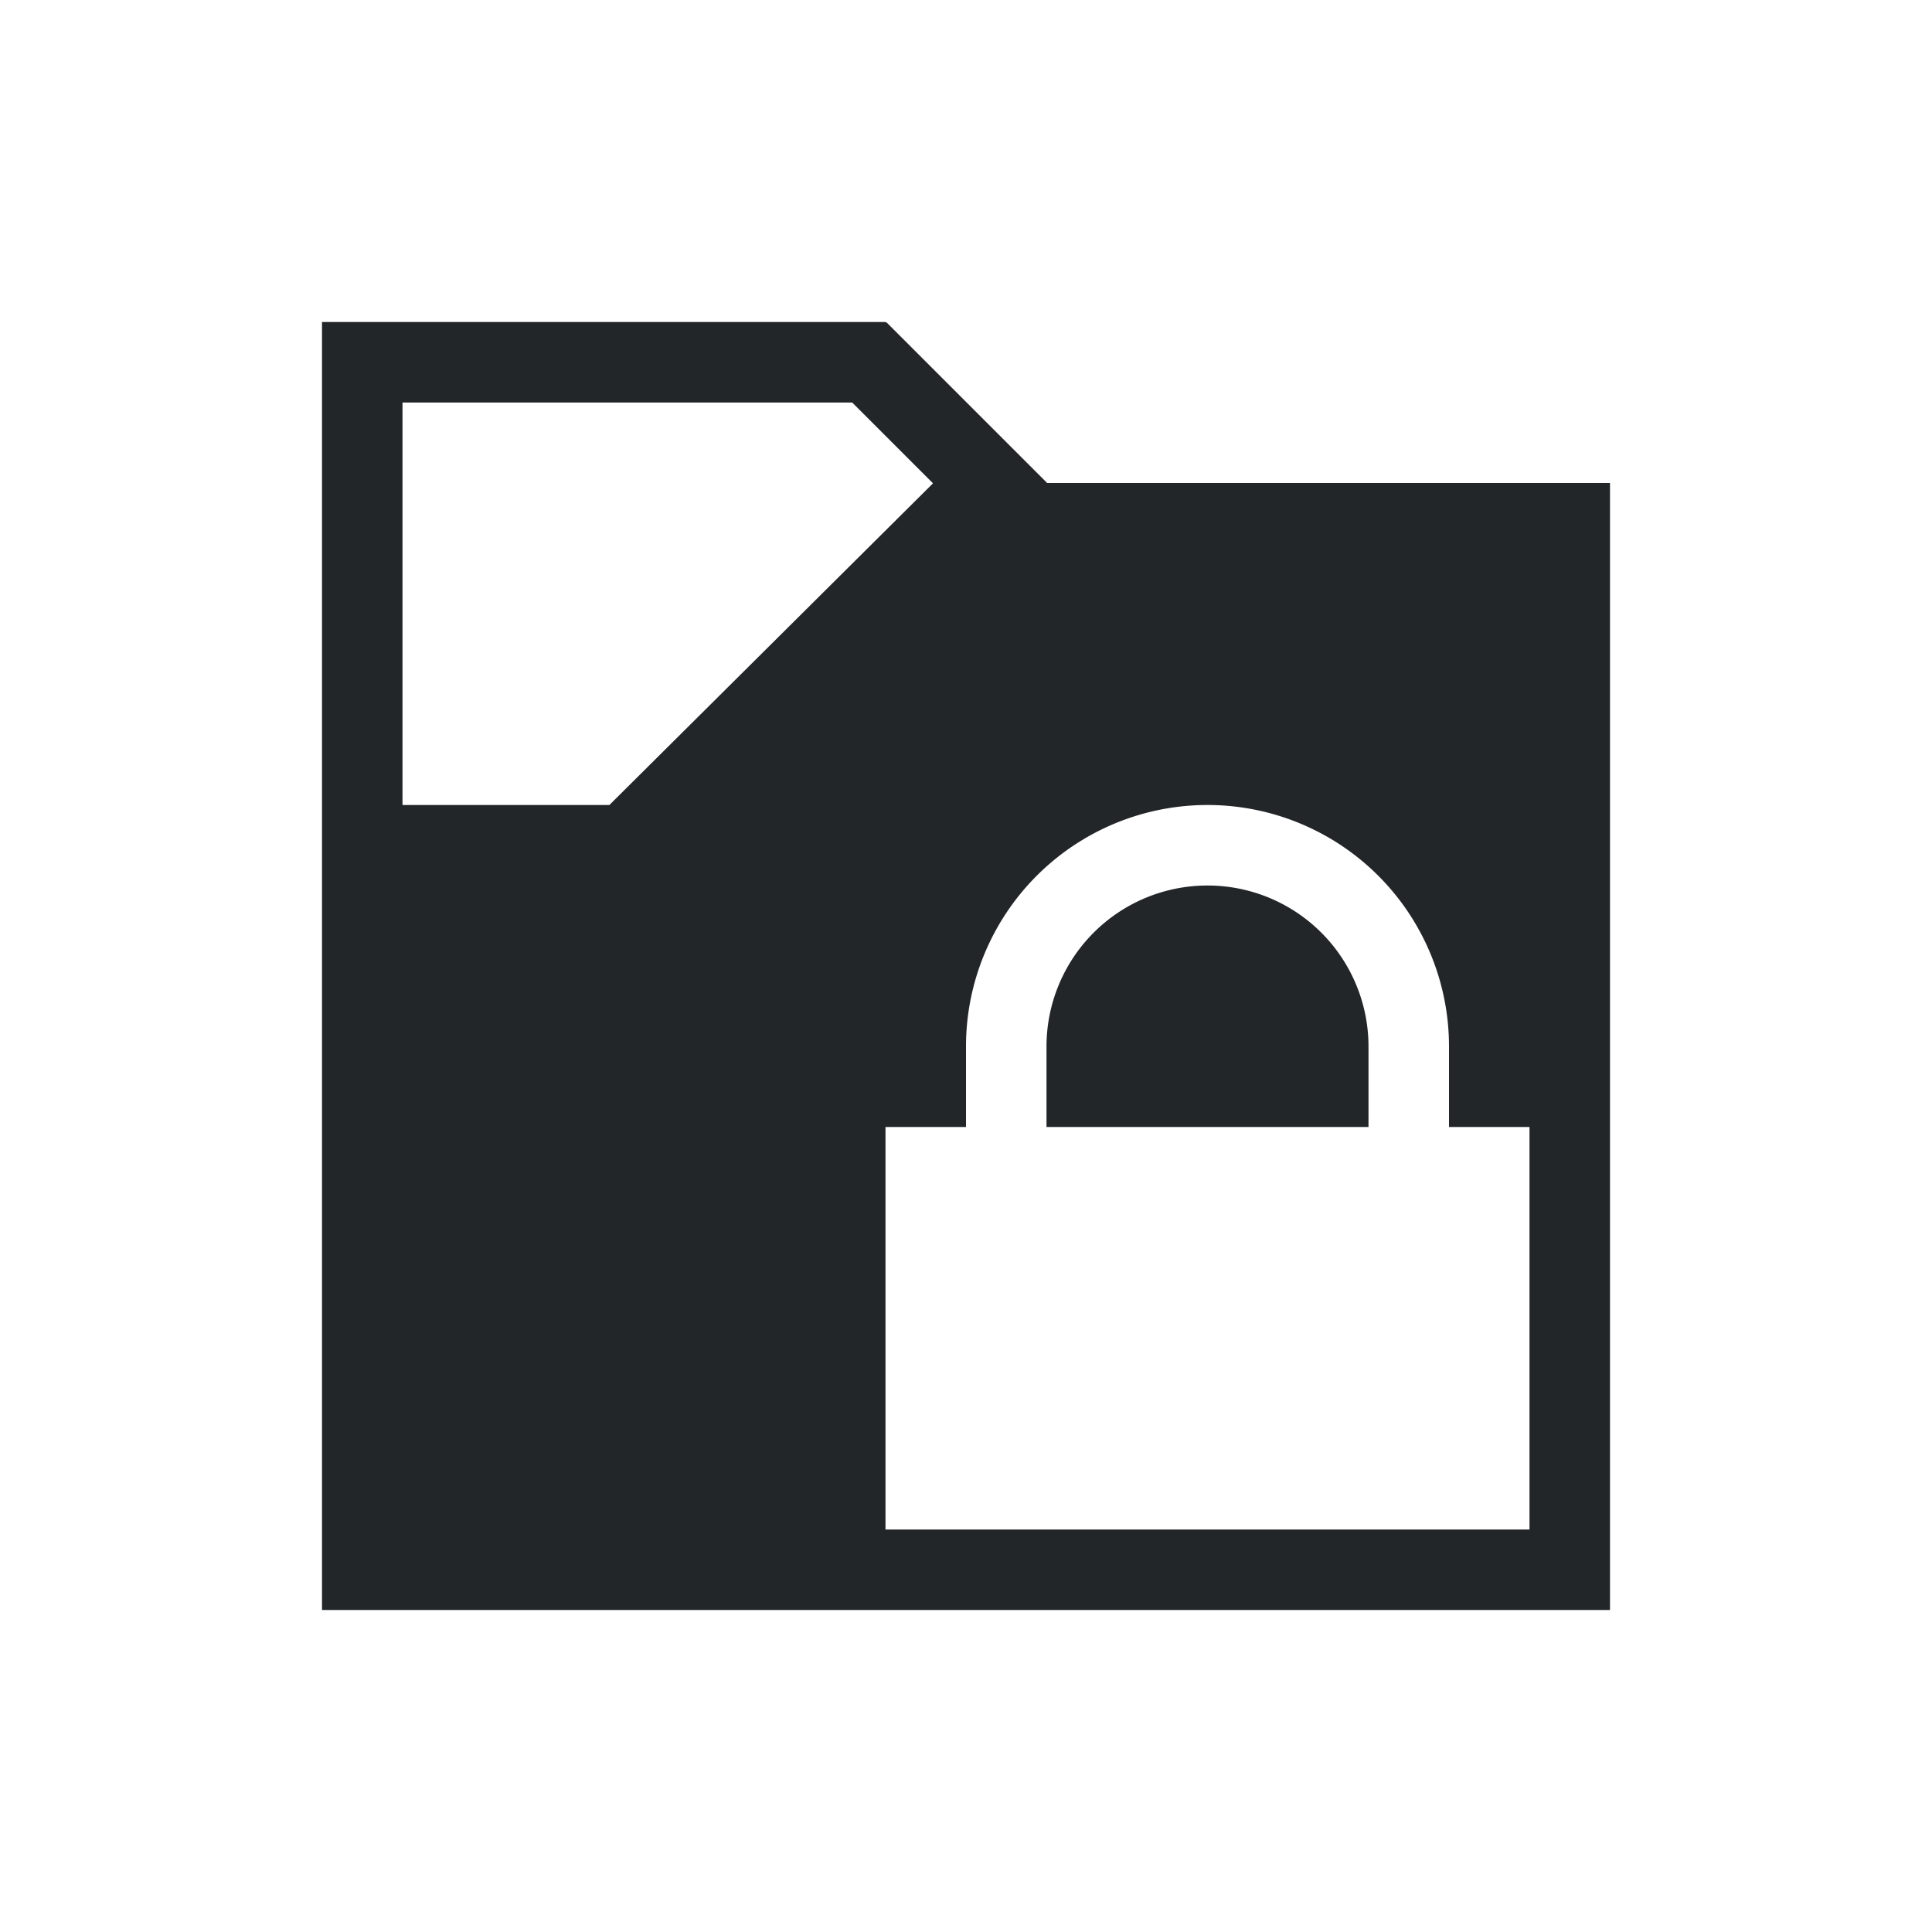 <svg xmlns="http://www.w3.org/2000/svg" viewBox="0 0 24 24" width="24" height="24">
  <defs id="defs1">
    <style type="text/css" id="current-color-scheme">
            .ColorScheme-Text {
                color:#232629;
            }
        </style>
  </defs>
  <g transform="translate(1,1)">
    <path style="fill:currentColor;fill-opacity:1;stroke:none" class="ColorScheme-Text" d="M3 3v16h16V5h-6.992l-2-2-.008.008V3H3zm1 1h5.586l1.004 1.004L6.57 9H4V4zm10 5a3 3 0 0 1 3 3v1h1v5h-8v-5h1v-1a3 3 0 0 1 3-3zm0 1a2 2 0 0 0-2 2v1h4v-1a2 2 0 0 0-2-2z"/>
  </g>
</svg>
